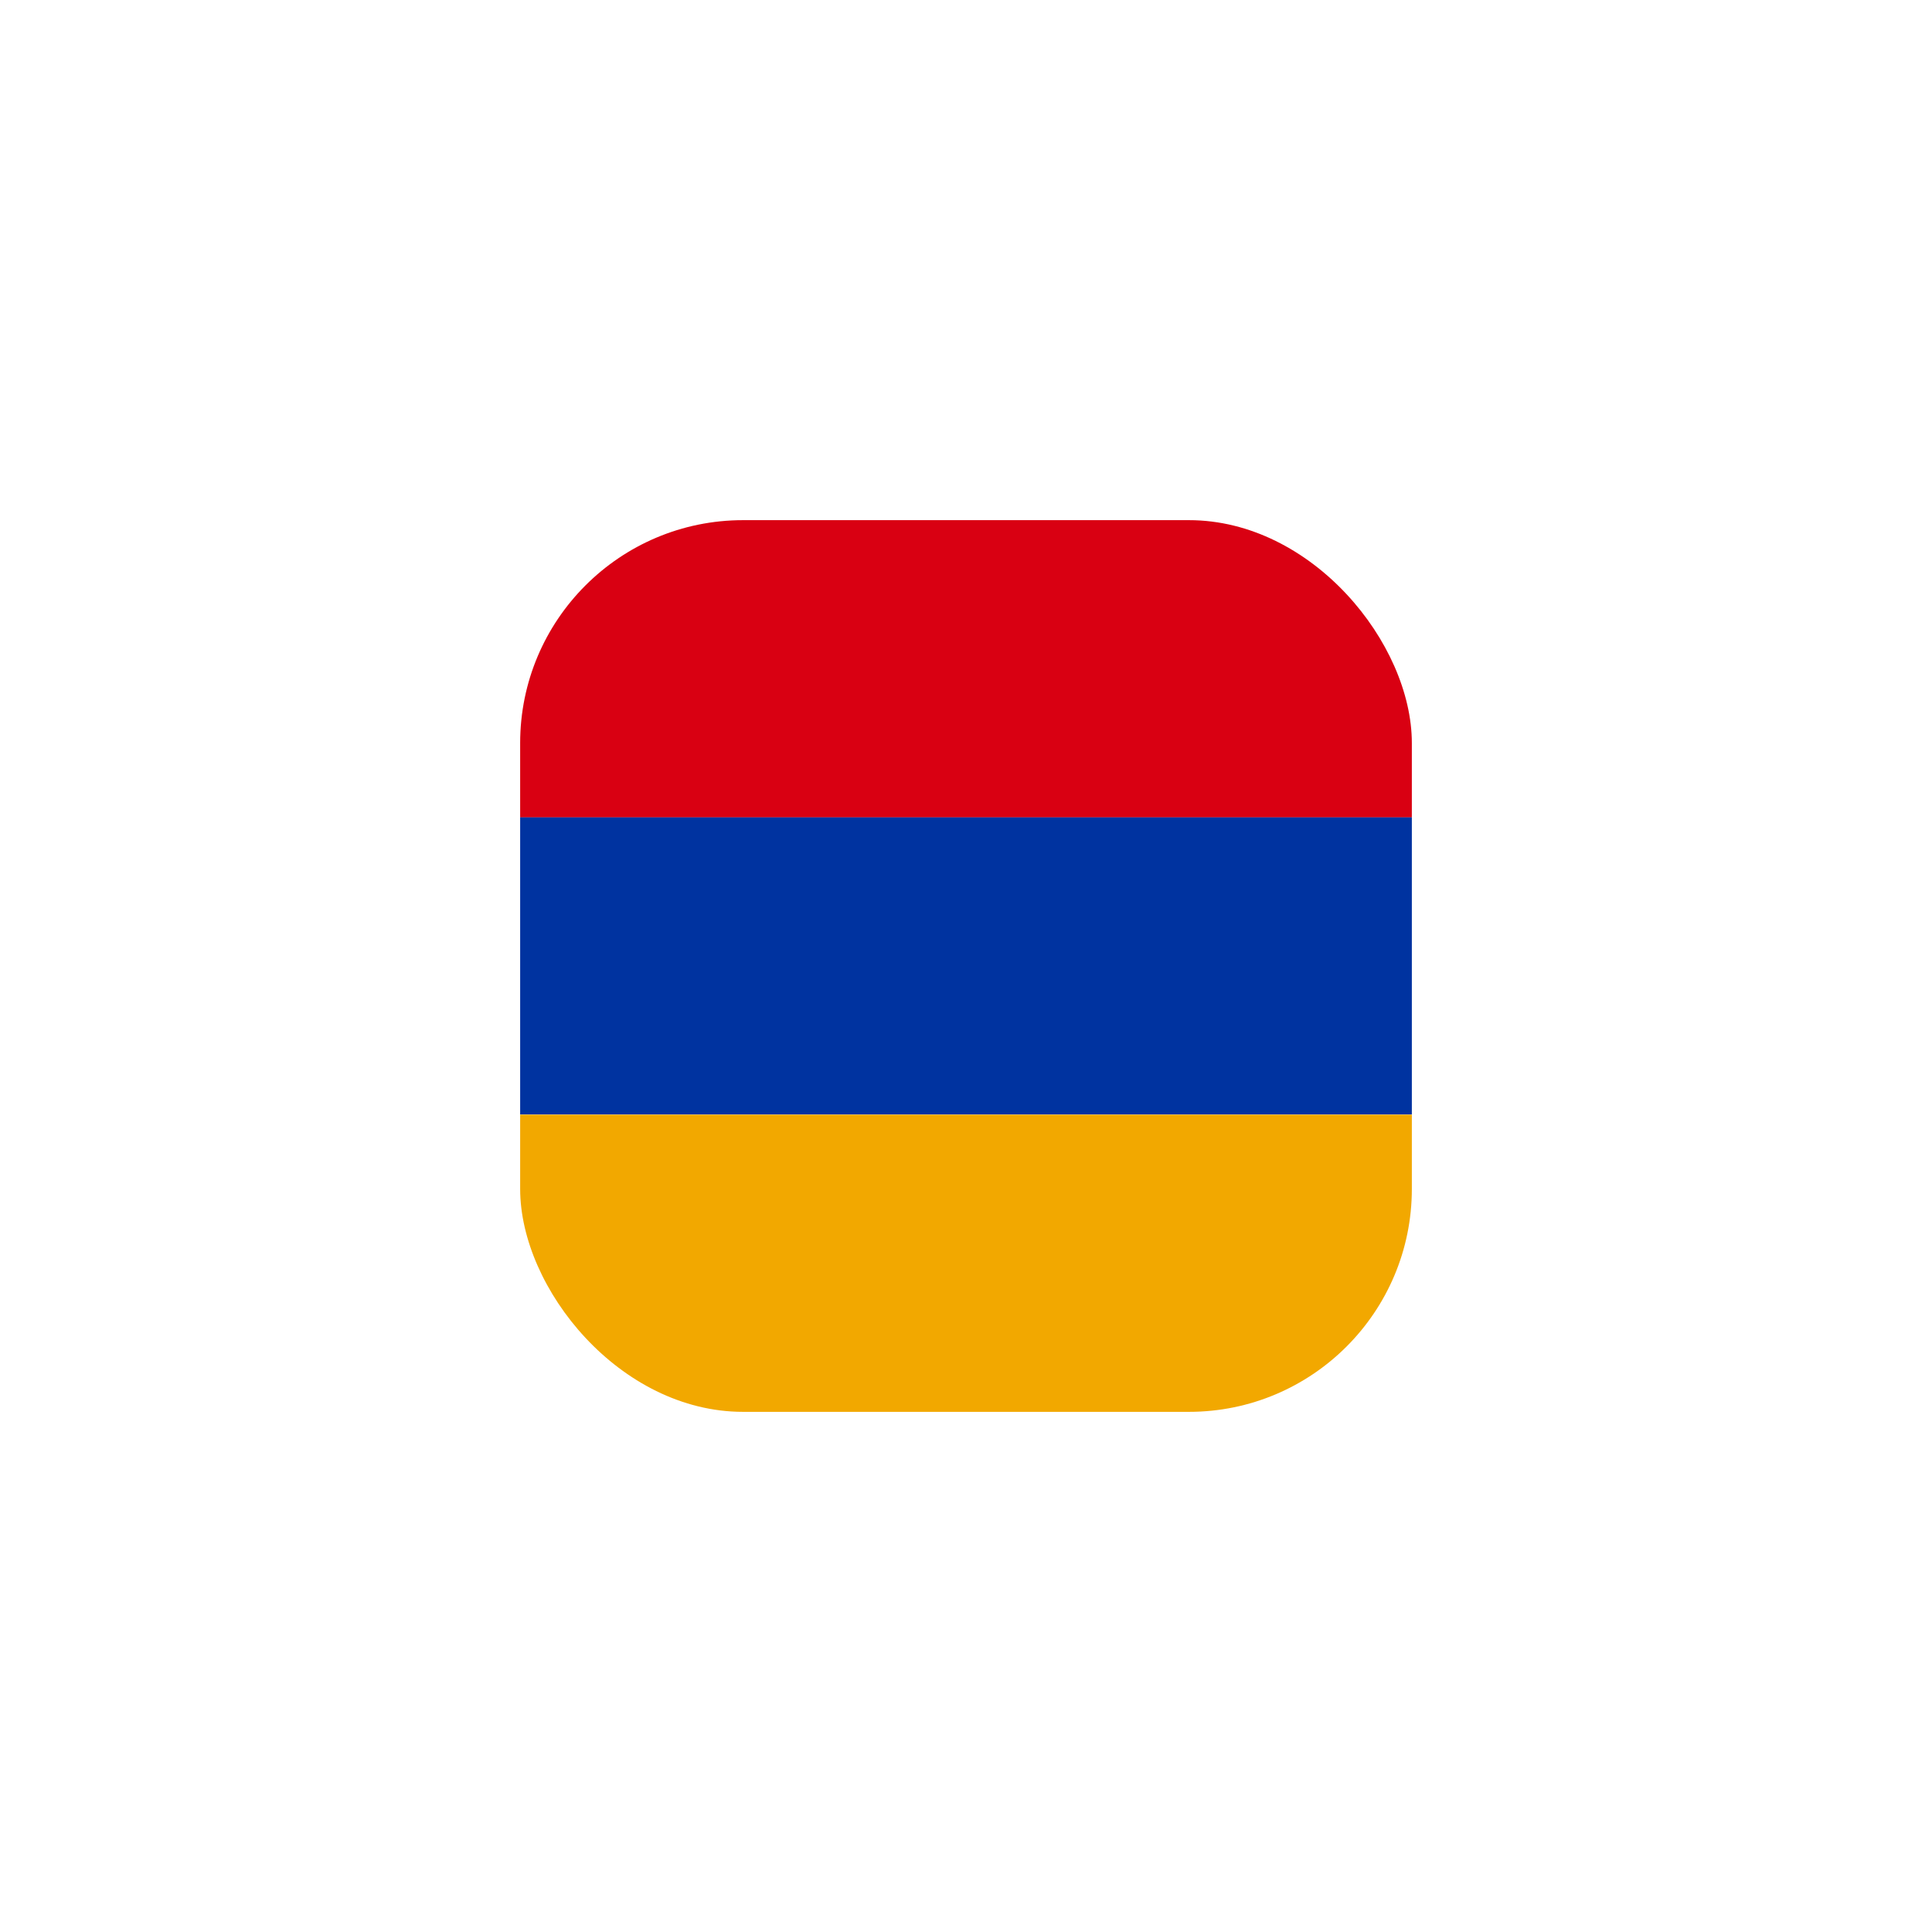 <svg width="52" height="52" viewBox="0 0 52 52" fill="none" xmlns="http://www.w3.org/2000/svg">
<g filter="url(#filter0_d_319_2814)">
<g clip-path="url(#clip0_319_2814)">
<path d="M14 14H38V22.002H14V14Z" fill="#D90012"/>
<path d="M14 22H38V29.997H14V22Z" fill="#0033A0"/>
<path d="M14 30H38V38.002H14V30Z" fill="#F2A800"/>
</g>
</g>
<defs>
<filter id="filter0_d_319_2814" x="0" y="0" width="52" height="52" filterUnits="userSpaceOnUse" color-interpolation-filters="sRGB">
<feFlood flood-opacity="0" result="BackgroundImageFix"/>
<feColorMatrix in="SourceAlpha" type="matrix" values="0 0 0 0 0 0 0 0 0 0 0 0 0 0 0 0 0 0 127 0" result="hardAlpha"/>
<feMorphology radius="2" operator="dilate" in="SourceAlpha" result="effect1_dropShadow_319_2814"/>
<feOffset/>
<feGaussianBlur stdDeviation="6"/>
<feComposite in2="hardAlpha" operator="out"/>
<feColorMatrix type="matrix" values="0 0 0 0 0 0 0 0 0 0 0 0 0 0 0 0 0 0 0.08 0"/>
<feBlend mode="normal" in2="BackgroundImageFix" result="effect1_dropShadow_319_2814"/>
<feBlend mode="normal" in="SourceGraphic" in2="effect1_dropShadow_319_2814" result="shape"/>
</filter>
<clipPath id="clip0_319_2814">
<rect x="14" y="14" width="24" height="24" rx="6" fill="white"/>
</clipPath>
</defs>
</svg>
